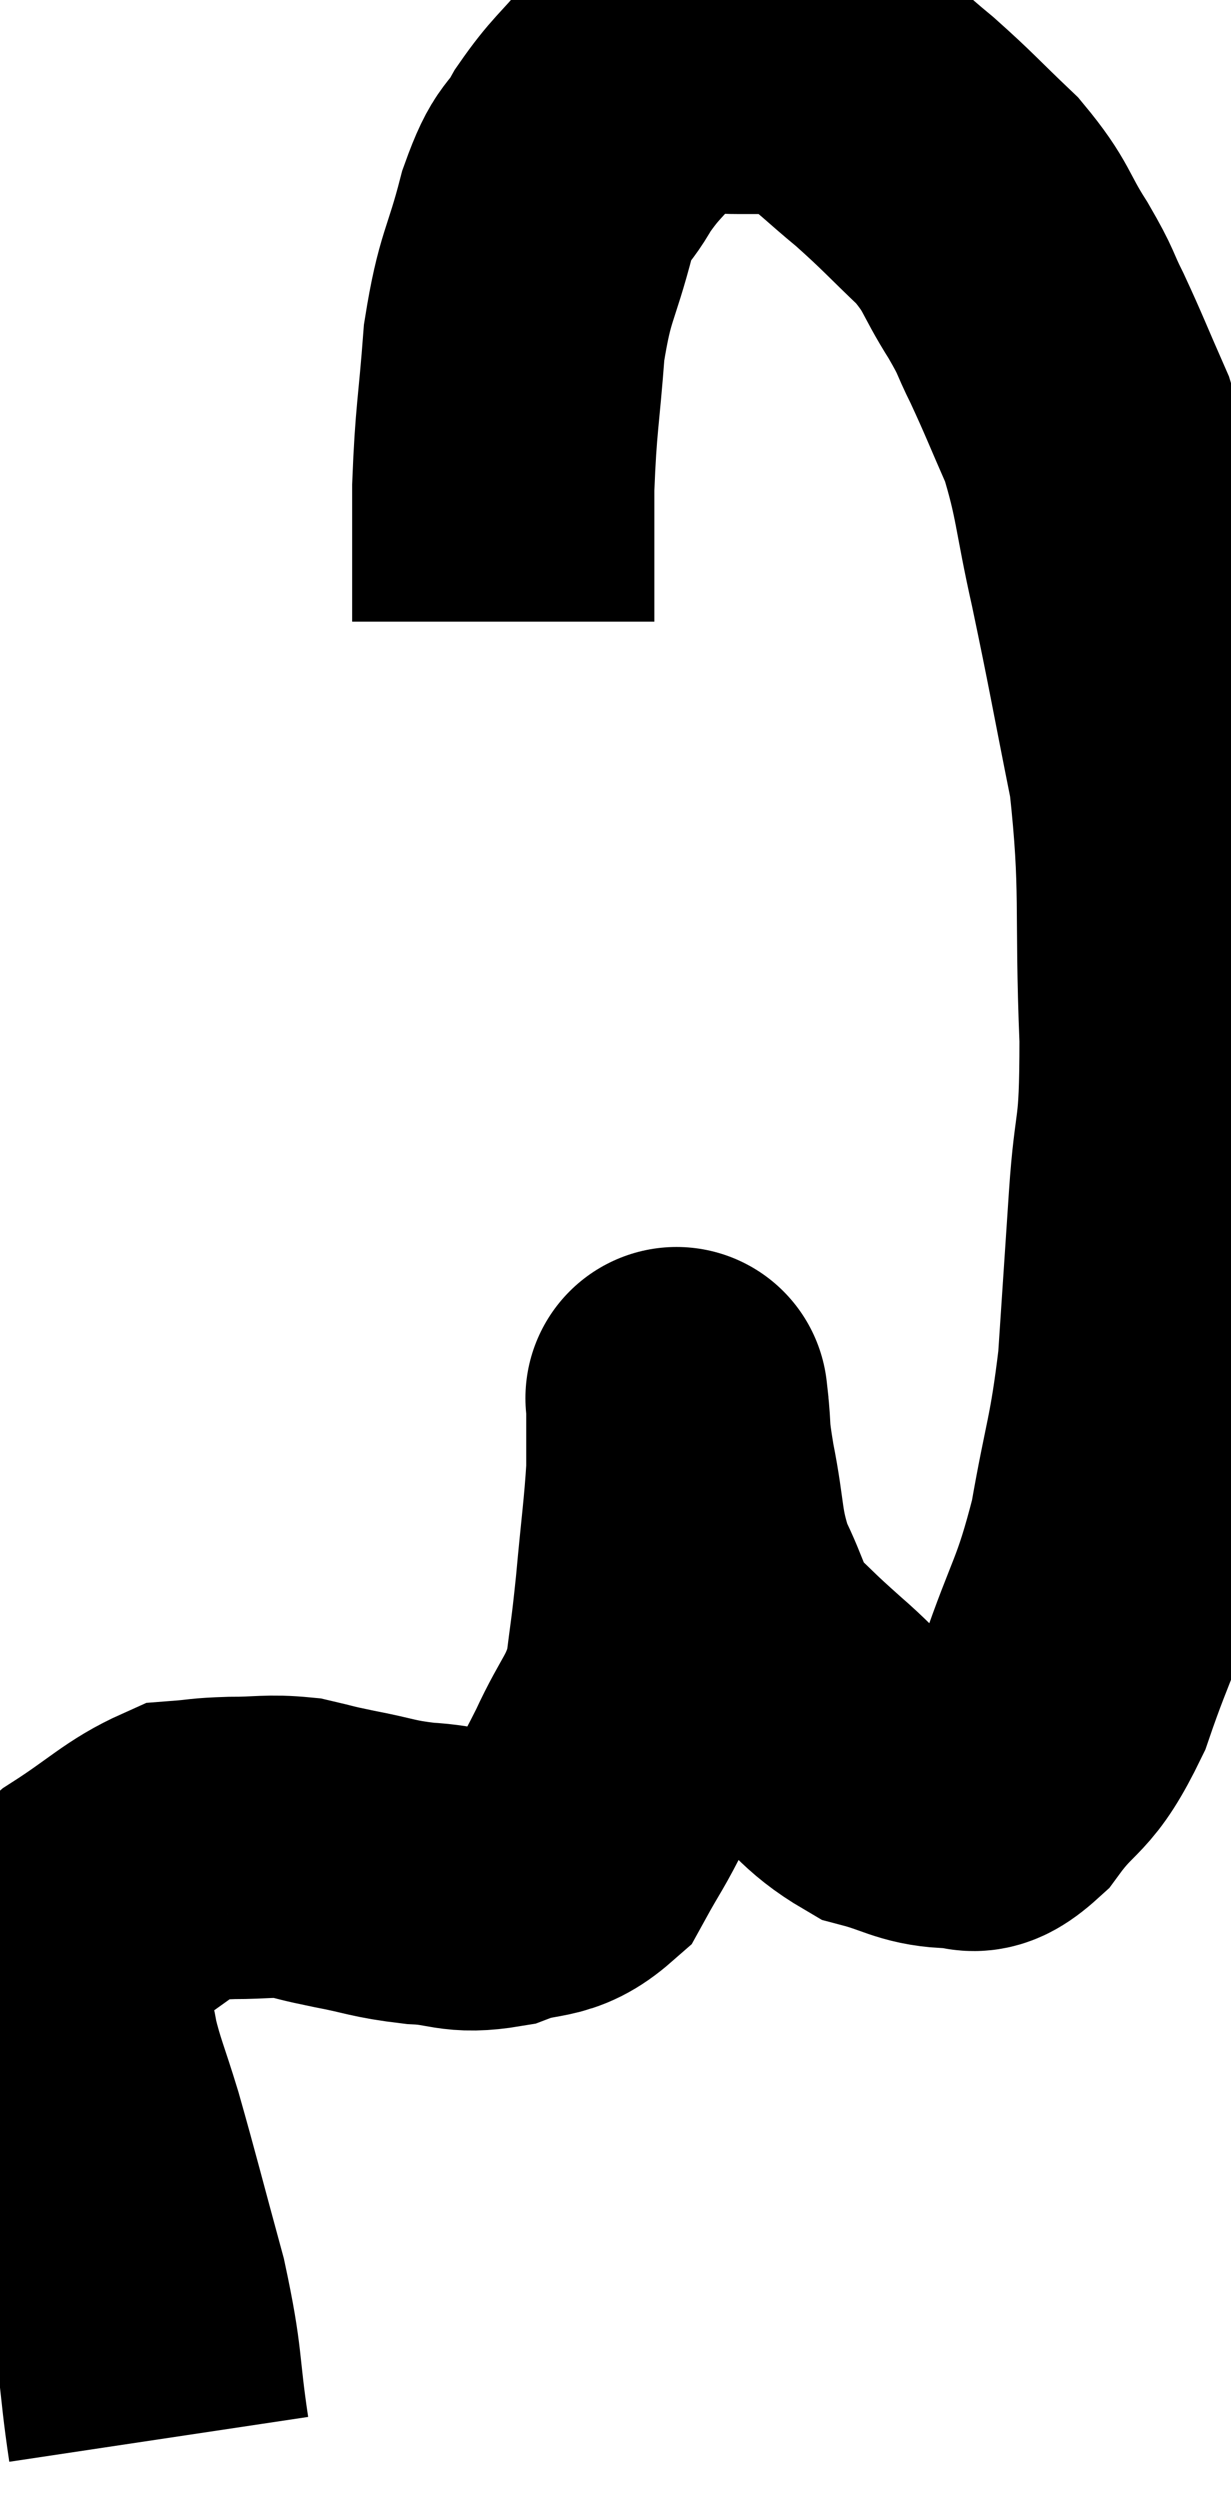 <svg xmlns="http://www.w3.org/2000/svg" viewBox="7.994 4.6 20.366 41.34" width="20.366" height="41.34"><path d="M 10.62 44.94 C 10.44 43.74, 10.53 43.8, 10.26 42.54 C 9.9 41.22, 9.825 40.905, 9.54 39.9 C 9.33 39.21, 9.255 39.075, 9.12 38.52 C 9.06 38.1, 8.97 38.115, 9 37.68 C 9.12 37.23, 9.105 37.155, 9.24 36.78 C 9.39 36.48, 9.09 36.57, 9.54 36.18 C 10.29 35.7, 10.47 35.475, 11.04 35.22 C 11.43 35.19, 11.355 35.175, 11.82 35.16 C 12.36 35.16, 12.435 35.115, 12.9 35.16 C 13.29 35.25, 13.17 35.235, 13.68 35.34 C 14.31 35.46, 14.31 35.505, 14.94 35.58 C 15.57 35.61, 15.57 35.745, 16.2 35.64 C 16.83 35.4, 16.98 35.58, 17.46 35.16 C 17.79 34.56, 17.775 34.65, 18.12 33.96 C 18.48 33.18, 18.615 33.165, 18.84 32.4 C 18.93 31.65, 18.93 31.77, 19.02 30.9 C 19.11 29.91, 19.155 29.64, 19.2 28.92 C 19.2 28.47, 19.2 28.29, 19.2 28.02 C 19.2 27.93, 19.2 27.885, 19.2 27.84 C 19.2 27.84, 19.17 27.57, 19.2 27.84 C 19.26 28.38, 19.2 28.2, 19.32 28.92 C 19.5 29.82, 19.425 29.94, 19.68 30.72 C 20.01 31.38, 19.95 31.5, 20.34 32.04 C 20.79 32.46, 20.685 32.385, 21.24 32.88 C 21.9 33.45, 21.945 33.66, 22.56 34.02 C 23.13 34.17, 23.22 34.29, 23.7 34.32 C 24.09 34.23, 24 34.575, 24.48 34.14 C 25.05 33.36, 25.11 33.63, 25.62 32.58 C 26.07 31.26, 26.175 31.29, 26.52 29.94 C 26.76 28.56, 26.835 28.545, 27 27.18 C 27.09 25.83, 27.09 25.83, 27.18 24.48 C 27.27 23.13, 27.36 23.55, 27.36 21.78 C 27.27 19.59, 27.39 19.32, 27.18 17.4 C 26.85 15.75, 26.82 15.525, 26.52 14.1 C 26.25 12.9, 26.28 12.675, 25.98 11.7 C 25.65 10.95, 25.605 10.815, 25.32 10.2 C 25.08 9.72, 25.17 9.81, 24.84 9.24 C 24.42 8.58, 24.51 8.535, 24 7.92 C 23.4 7.35, 23.355 7.275, 22.8 6.78 C 22.29 6.36, 22.185 6.225, 21.78 5.94 C 21.48 5.79, 21.57 5.715, 21.18 5.64 C 20.7 5.64, 20.73 5.64, 20.22 5.64 C 19.68 5.64, 19.56 5.55, 19.14 5.64 C 18.84 5.82, 18.915 5.64, 18.54 6 C 18.09 6.54, 18.015 6.54, 17.64 7.08 C 17.34 7.62, 17.325 7.365, 17.04 8.16 C 16.77 9.21, 16.68 9.135, 16.5 10.26 C 16.41 11.46, 16.365 11.505, 16.32 12.66 C 16.32 13.77, 16.32 14.325, 16.32 14.88 C 16.32 14.88, 16.32 14.88, 16.32 14.88 L 16.32 14.88" fill="none" stroke="black" stroke-width="5"></path></svg>